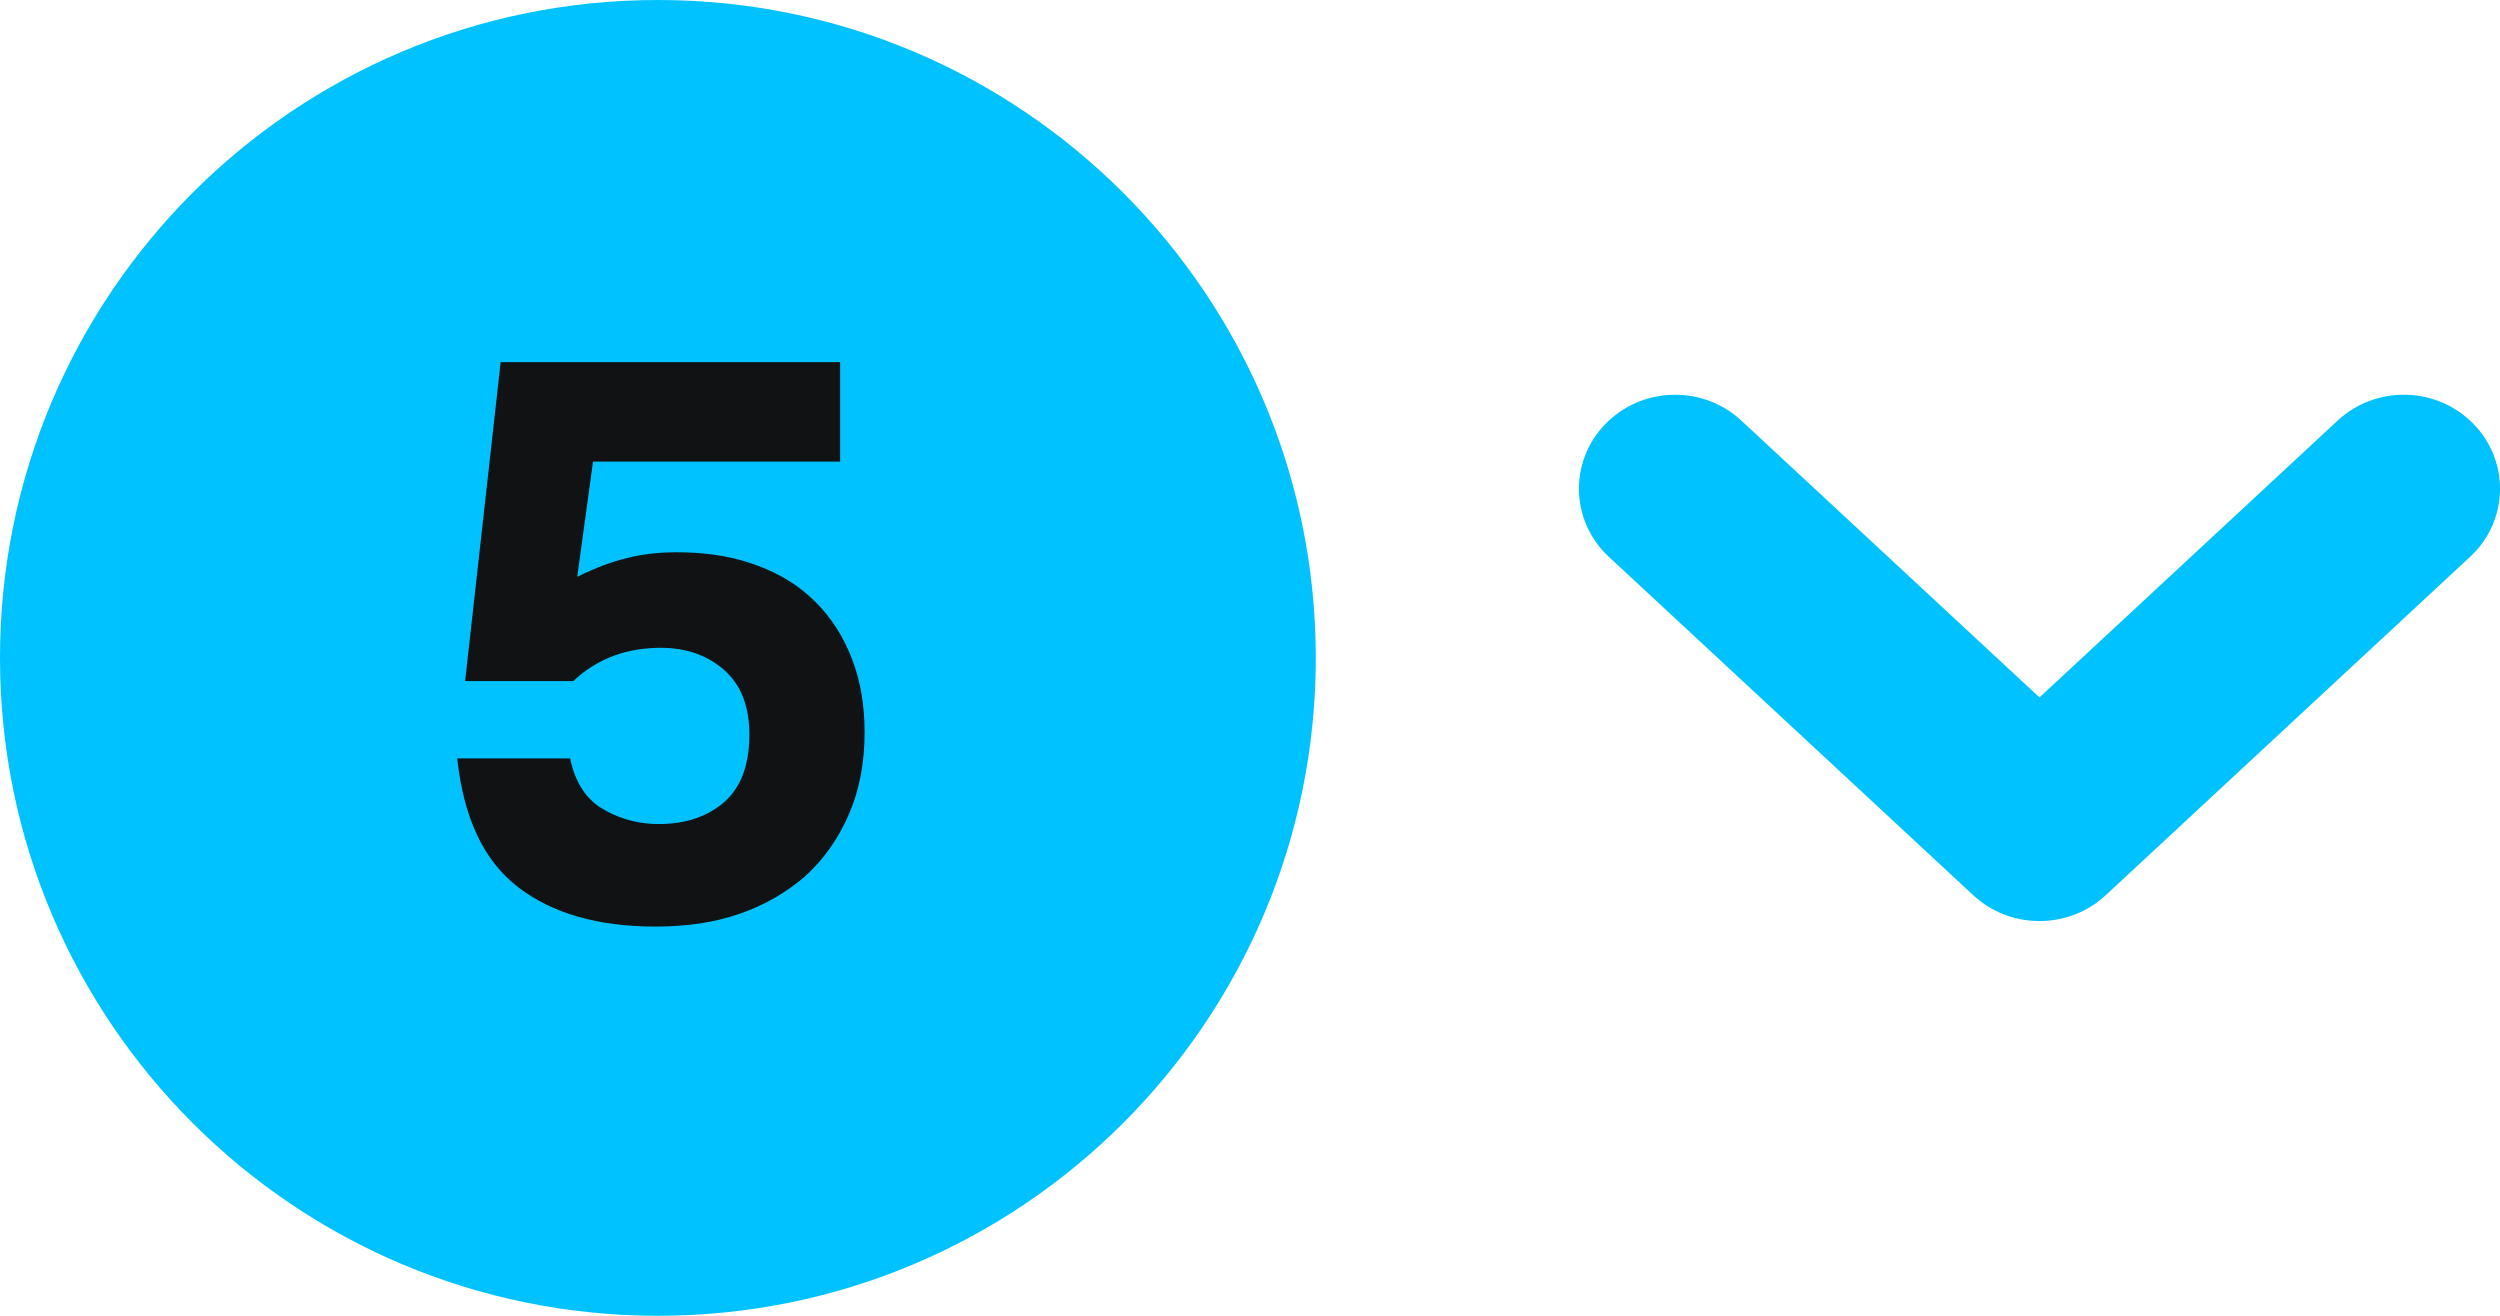 <svg width="38" height="20" viewBox="0 0 38 20" fill="none" xmlns="http://www.w3.org/2000/svg">
<path d="M0 10C0 4.477 4.477 0 10 0C15.523 0 20 4.477 20 10C20 15.523 15.523 20 10 20C4.477 20 0 15.523 0 10Z" fill="#00C2FF"/>
<path d="M7.07 10.352L7.61 5.504H12.77V7.016H9.014L8.774 8.768C9.046 8.632 9.302 8.536 9.542 8.48C9.79 8.416 10.074 8.388 10.394 8.396C10.81 8.404 11.186 8.472 11.522 8.6C11.866 8.728 12.158 8.912 12.398 9.152C12.638 9.392 12.822 9.68 12.95 10.016C13.078 10.344 13.142 10.716 13.142 11.132C13.142 11.596 13.062 12.012 12.902 12.38C12.742 12.748 12.522 13.06 12.242 13.316C11.946 13.572 11.61 13.764 11.234 13.892C10.866 14.02 10.442 14.084 9.962 14.084C9.09 14.084 8.394 13.884 7.874 13.484C7.354 13.084 7.046 12.432 6.95 11.528H8.666C8.738 11.872 8.89 12.12 9.122 12.272C9.362 12.424 9.63 12.508 9.926 12.524C10.35 12.54 10.698 12.44 10.97 12.224C11.242 12.008 11.382 11.668 11.39 11.204C11.398 10.748 11.266 10.404 10.994 10.172C10.722 9.94 10.378 9.832 9.962 9.848C9.714 9.856 9.482 9.904 9.266 9.992C9.058 10.08 8.874 10.2 8.714 10.352H7.07Z" fill="#101214"/>
<path fill-rule="evenodd" clip-rule="evenodd" d="M35.532 6.393C36.096 5.869 36.981 5.869 37.545 6.393C38.152 6.956 38.152 7.901 37.545 8.464L32.007 13.607C31.443 14.131 30.557 14.131 29.993 13.607L24.455 8.464C23.848 7.901 23.848 6.956 24.455 6.393C25.019 5.869 25.904 5.869 26.468 6.393L31 10.601L35.532 6.393Z" fill="#00C2FF"/>
</svg>
